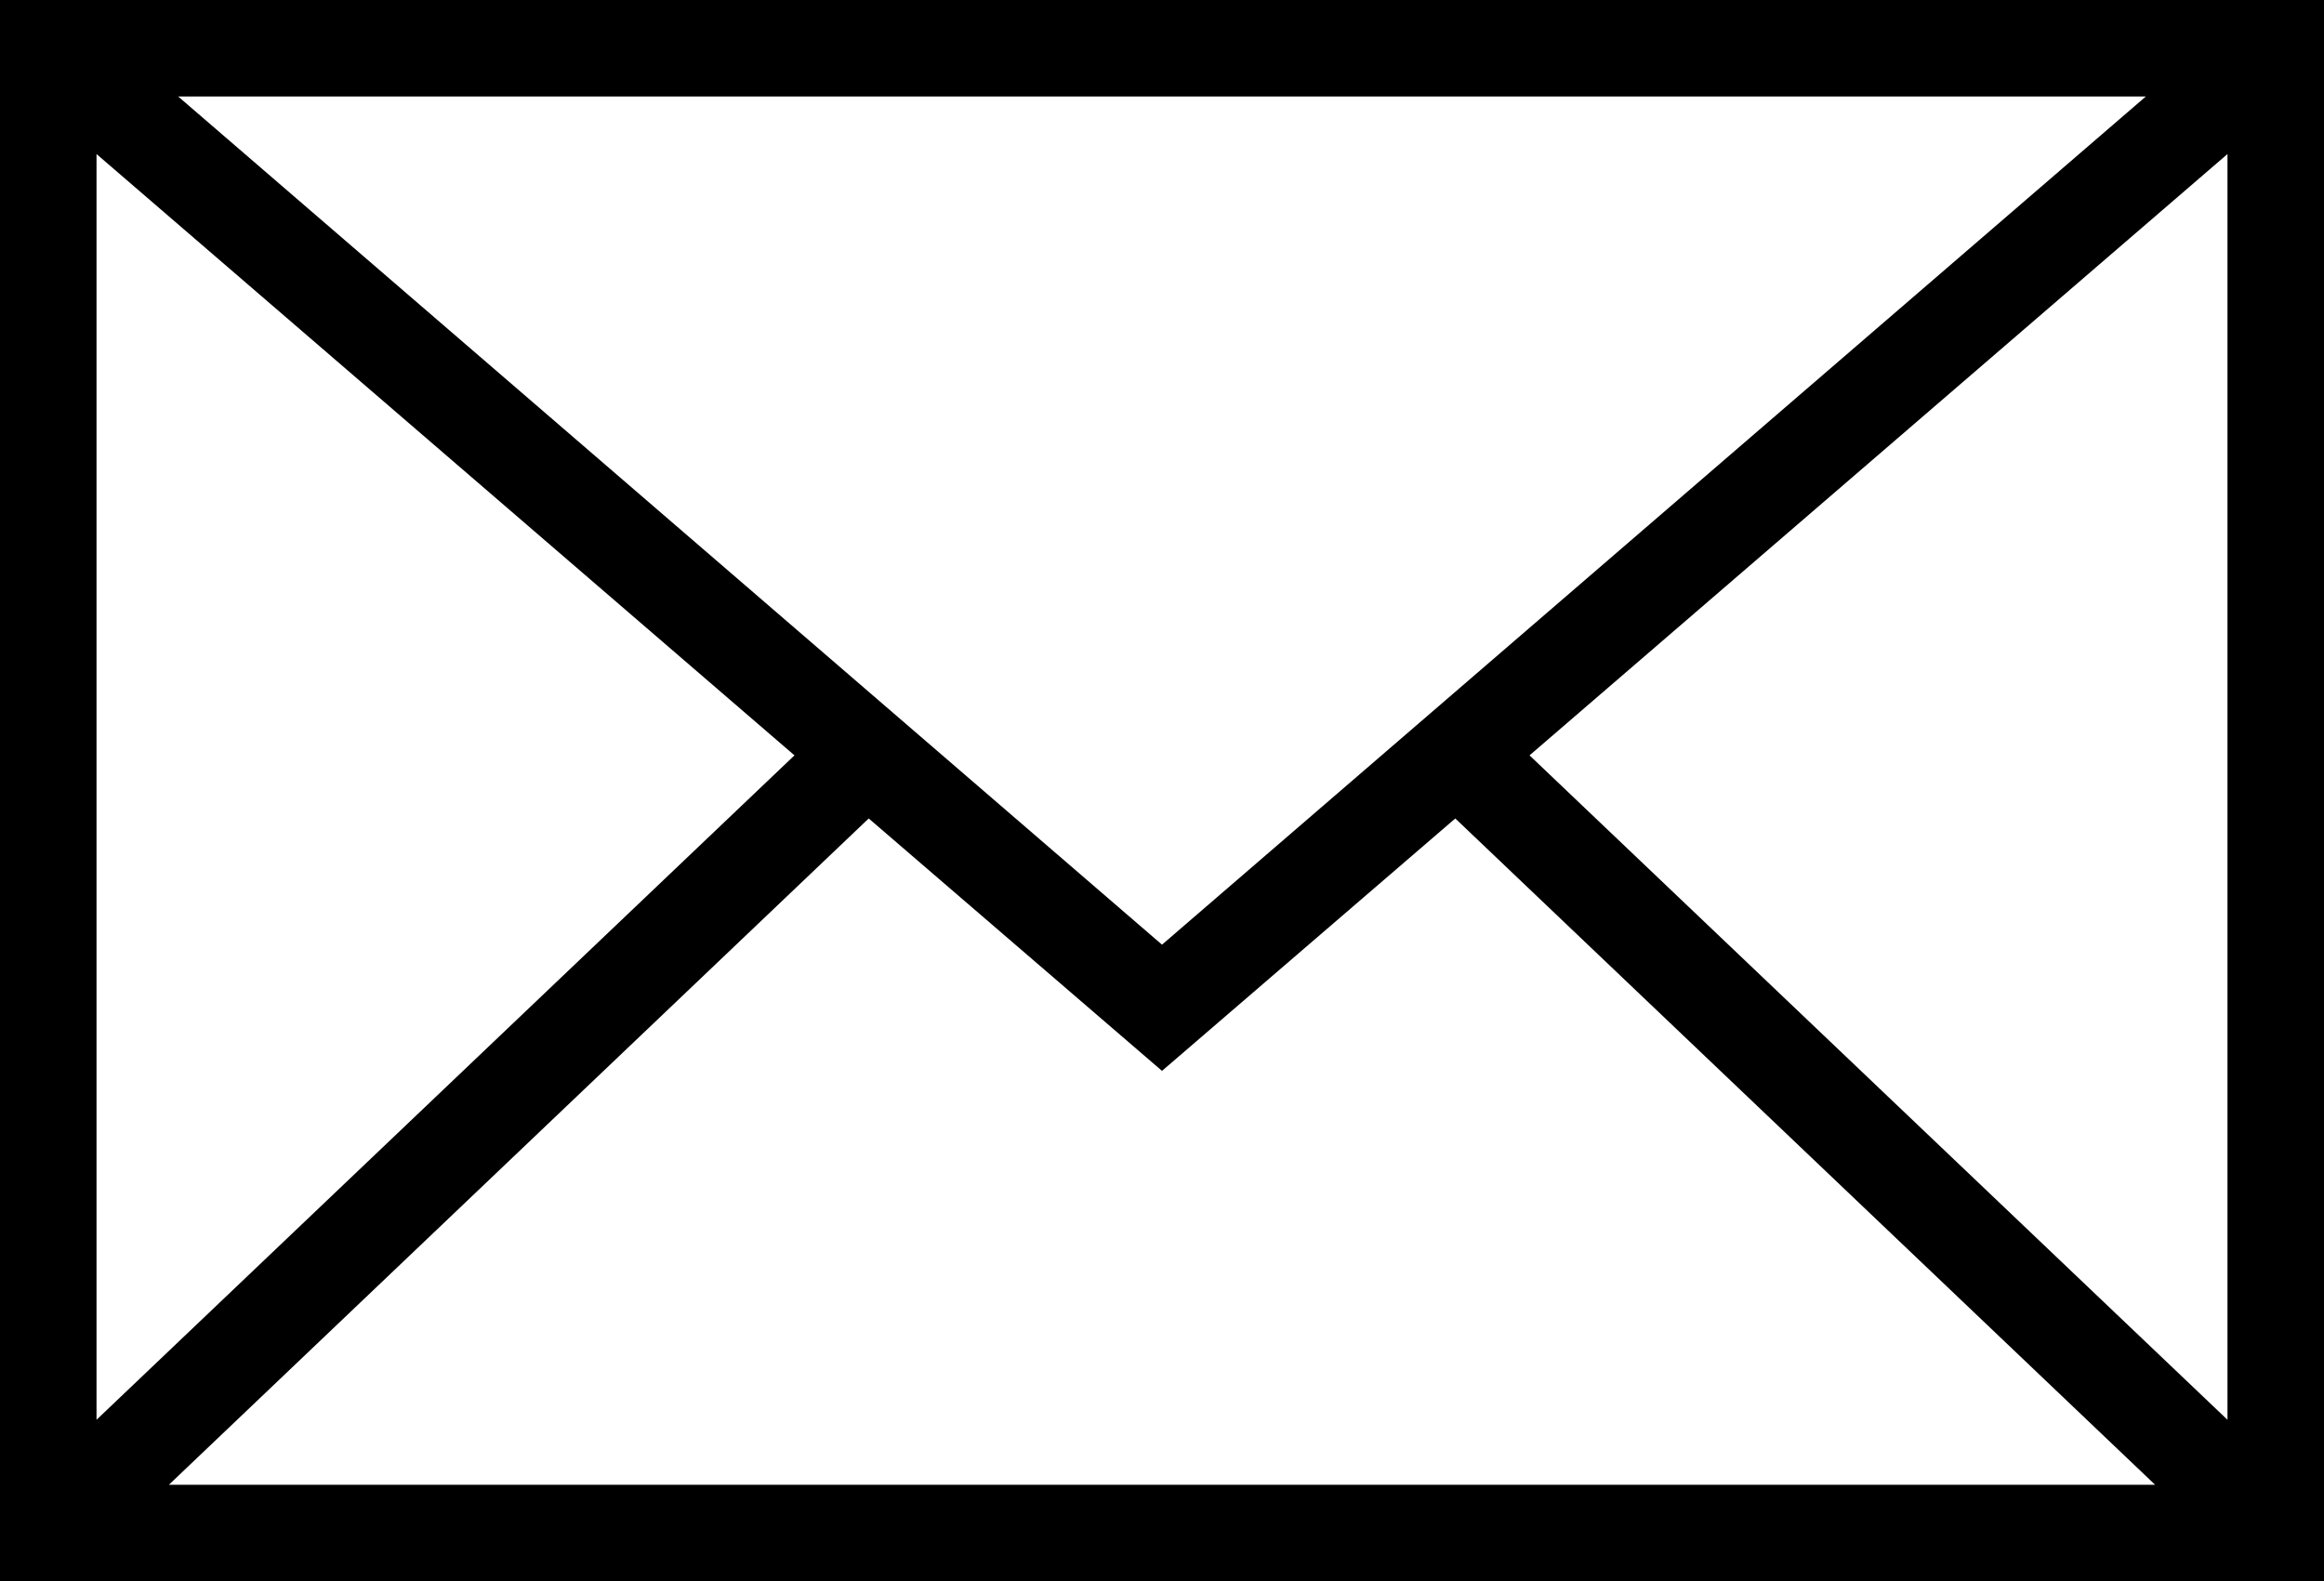 <svg xmlns="http://www.w3.org/2000/svg" width="87.64" height="59.641" viewBox="0 0 87.64 59.641"><path d="M-43.82-99.82v59.64H43.82V-99.82ZM0-64.19-37.1-96.18H37.1Zm-13.86-7.14L-40.18-46.27V-94.01Zm27.72,0L40.18-94.01v47.74Zm-24.92,2.38L0-59.43l11.06-9.52L37.45-43.82h-74.9Z" transform="translate(43.82 99.82)"/></svg>